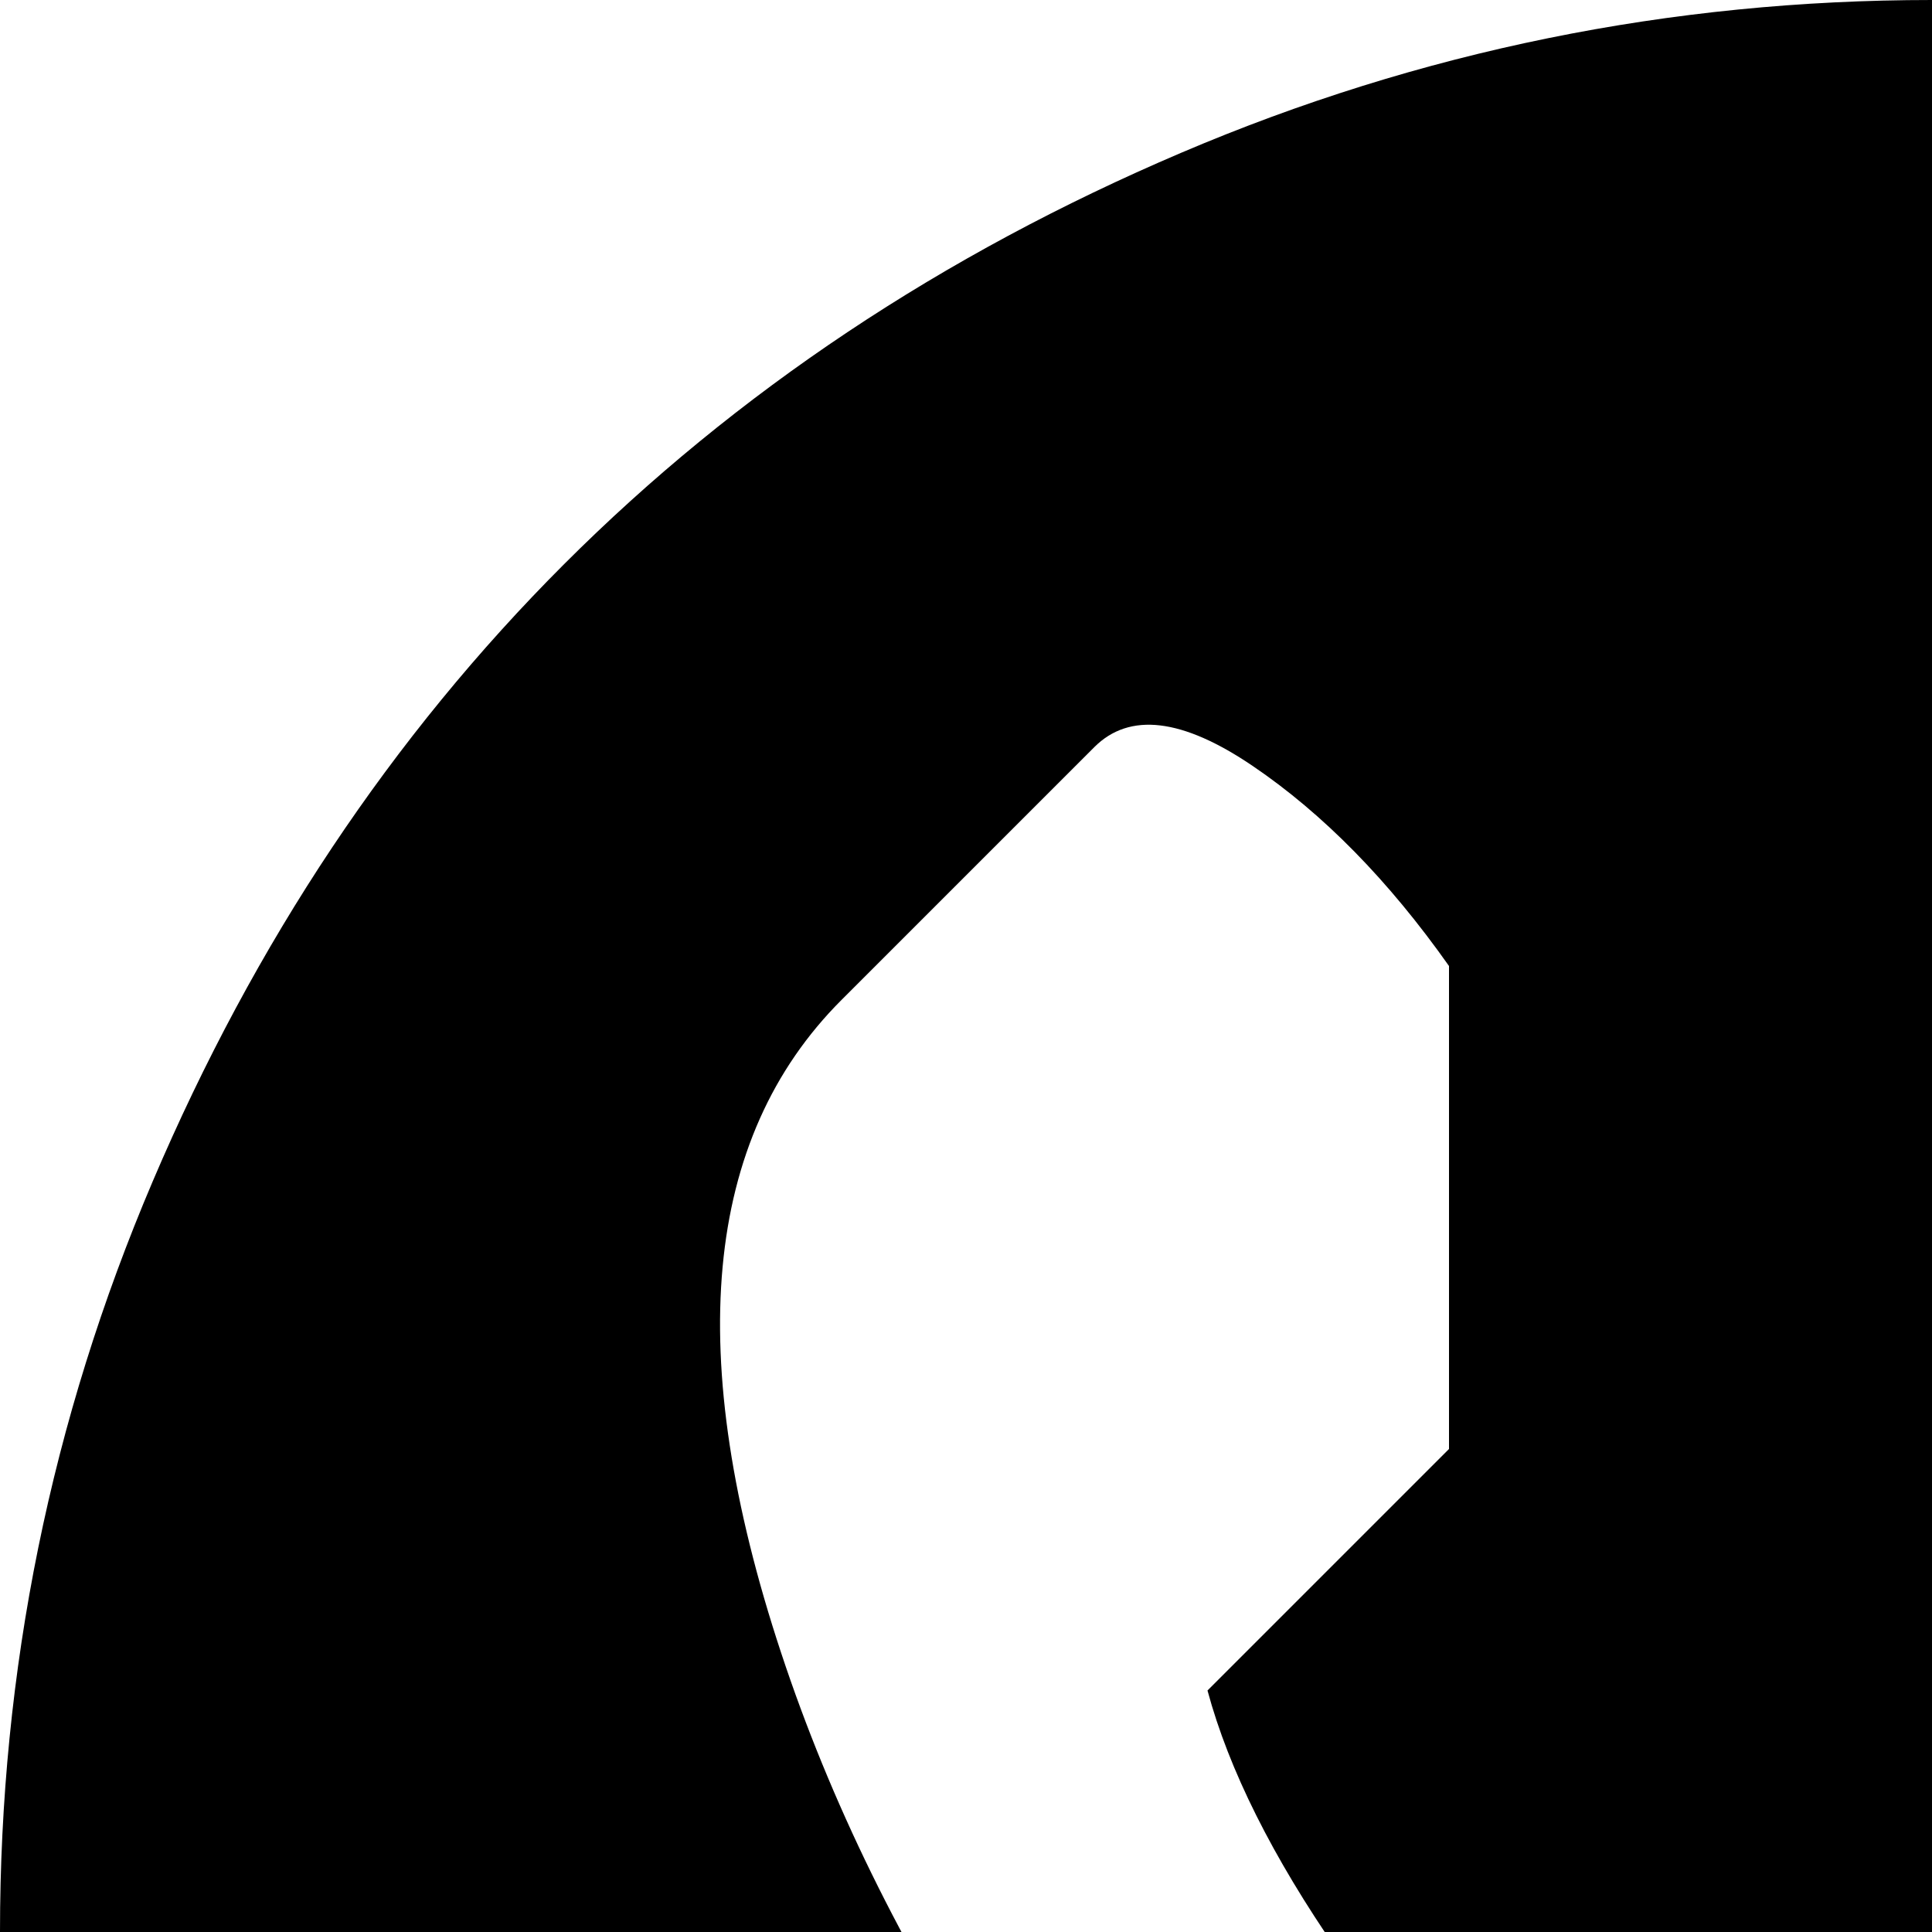 <svg xmlns="http://www.w3.org/2000/svg" version="1.1" viewBox="0 0 512 512" fill="currentColor"><path fill="currentColor" d="M512 1024q-104 0-199-40.5t-163.5-109T40.5 711T0 512t40.5-199t109-163.5T313 40.5T512 0t199 40.5t163.5 109t109 163.5t40.5 199t-40.5 199t-109 163.5t-163.5 109t-199 40.5m246-708q10-10 10-25t-10.5-25t-25-10t-24.5 10l-68 68l-68-68q-10-10-24.5-10t-25 10t-10.5 25t10 25l68 68l-68 68q-10 10-10 25t10.5 25t25 10t24.5-10l68-68l68 68q10 10 24.5 10t25-10t10.5-25t-10-25l-68-68zm10 324H640l-64 64q-64-17-151.5-105T320 448l64-64V256q-24-34-52-53t-42-5l-67 67q-55 55-16 173t150 229t229 150t173-16l67-67q14-14-4.5-46T768 640"/></svg>